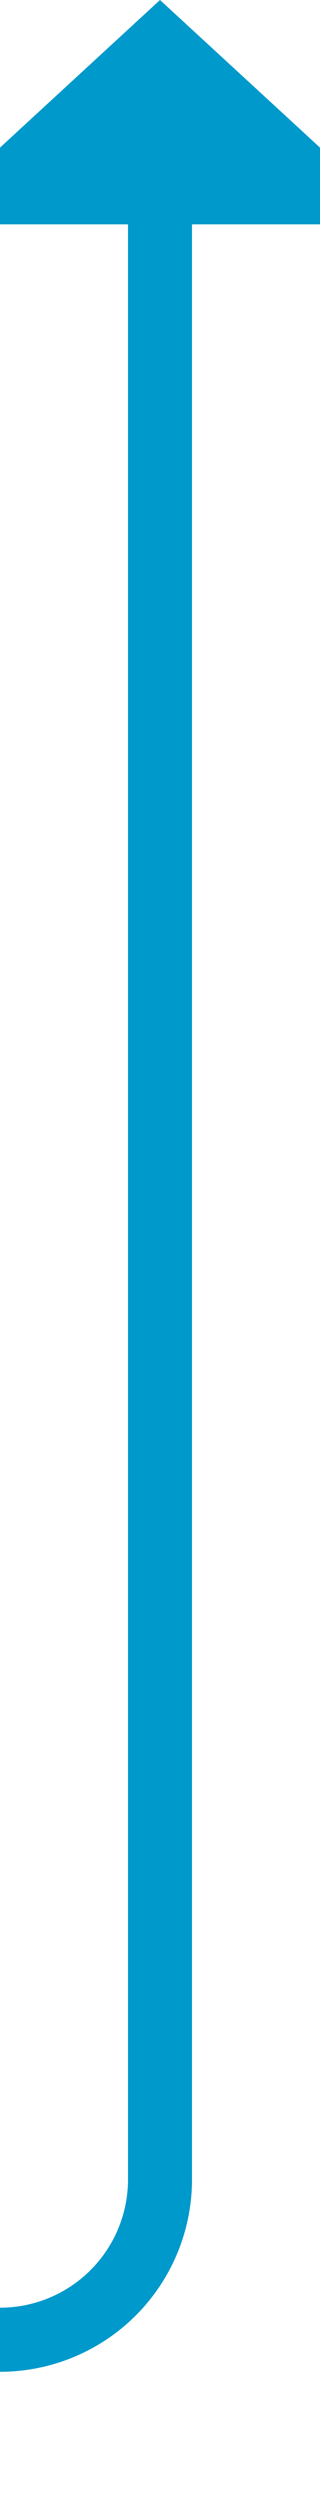 ﻿<?xml version="1.0" encoding="utf-8"?>
<svg version="1.1" xmlns:xlink="http://www.w3.org/1999/xlink" width="10px" height="78px" preserveAspectRatio="xMidYMin meet" viewBox="2426 747 8 78" xmlns="http://www.w3.org/2000/svg">
  <path d="M 1835 501  L 1835 815  A 5 5 0 0 0 1840 820 L 2425 820  A 5 5 0 0 0 2430 815 L 2430 753  " stroke-width="2" stroke-dasharray="0" stroke="rgba(0, 153, 204, 1)" fill="none" class="stroke" />
  <path d="M 1835 499  A 3.5 3.5 0 0 0 1831.5 502.5 A 3.5 3.5 0 0 0 1835 506 A 3.5 3.5 0 0 0 1838.5 502.5 A 3.5 3.5 0 0 0 1835 499 Z M 2437.6 754  L 2430 747  L 2422.4 754  L 2437.6 754  Z " fill-rule="nonzero" fill="rgba(0, 153, 204, 1)" stroke="none" class="fill" />
</svg>